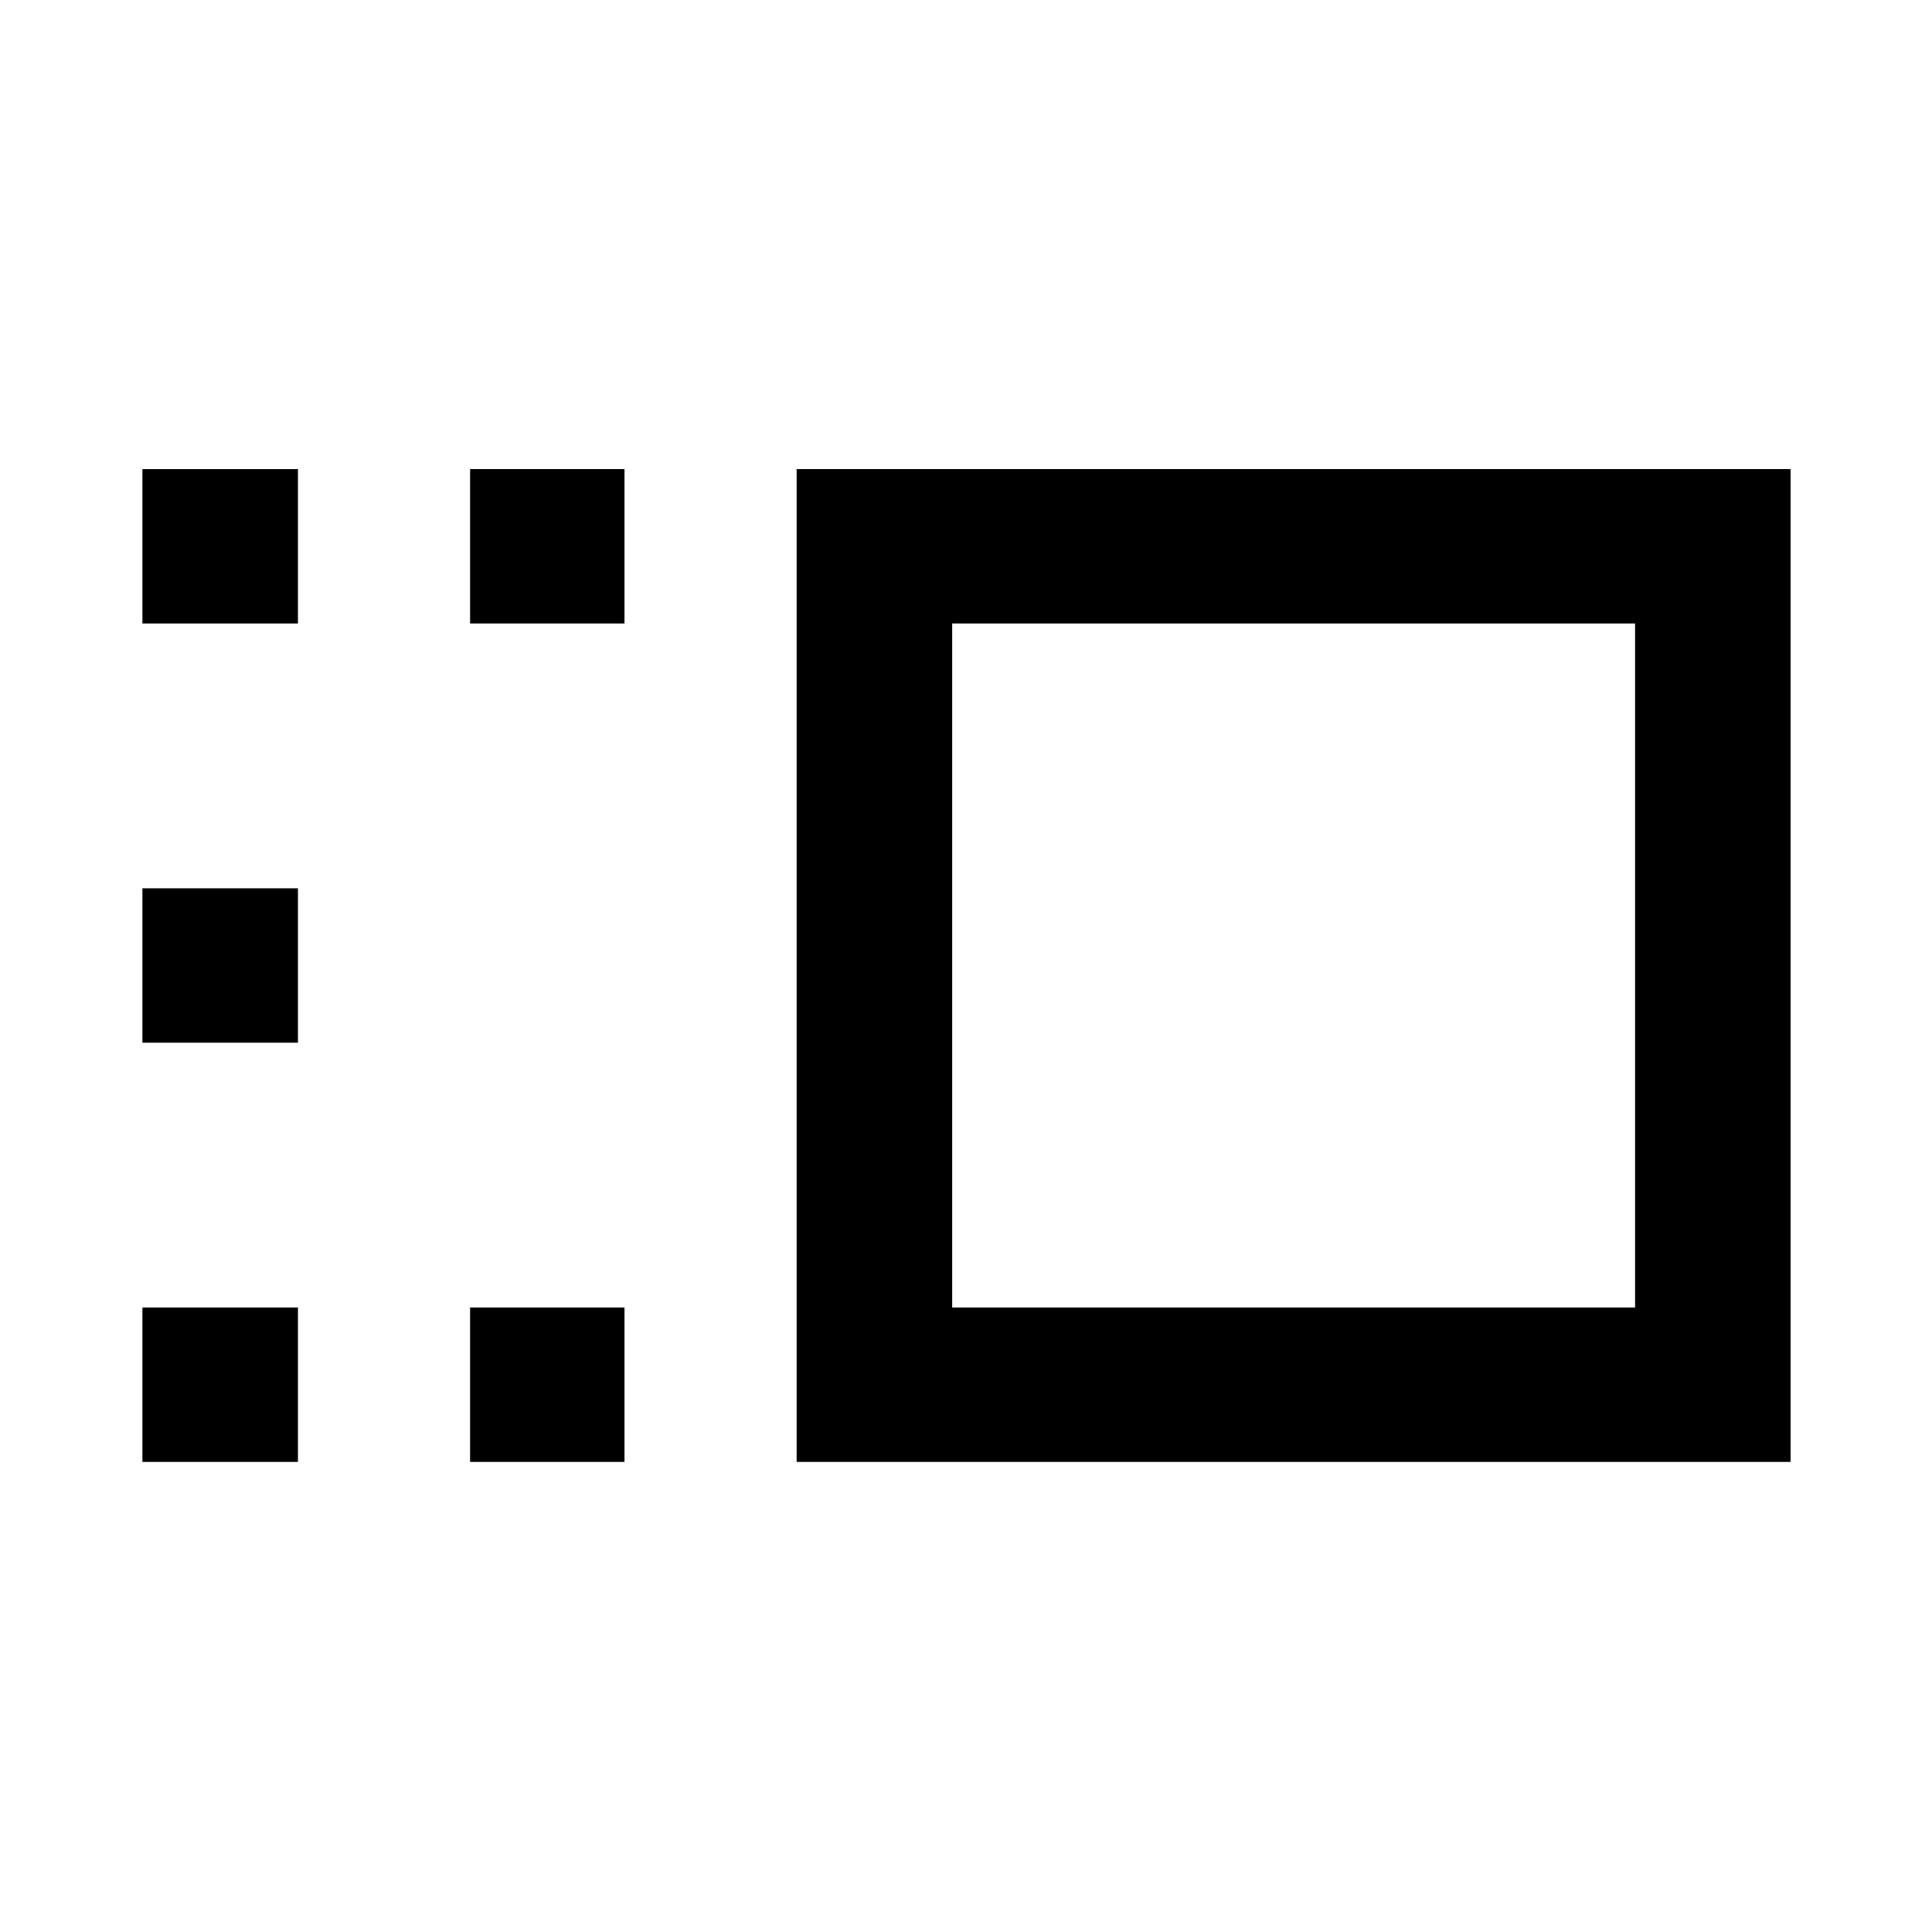 <svg xmlns="http://www.w3.org/2000/svg" height="48" viewBox="0 96 960 960" width="48"><path d="M395.848 822.413V329.087H889.74v493.326H395.848Zm77.283-76.718h339.325v-339.89H473.131v339.89Zm-239.544 76.718v-76.718h76.718v76.718h-76.718Zm0-416.608v-76.718h76.718v76.718h-76.718ZM70.76 822.413v-76.718h77.284v76.718H70.76Zm0-208.304v-76.718h77.284v76.718H70.76Zm0-208.304v-76.718h77.284v76.718H70.76ZM642.826 576Z"/></svg>